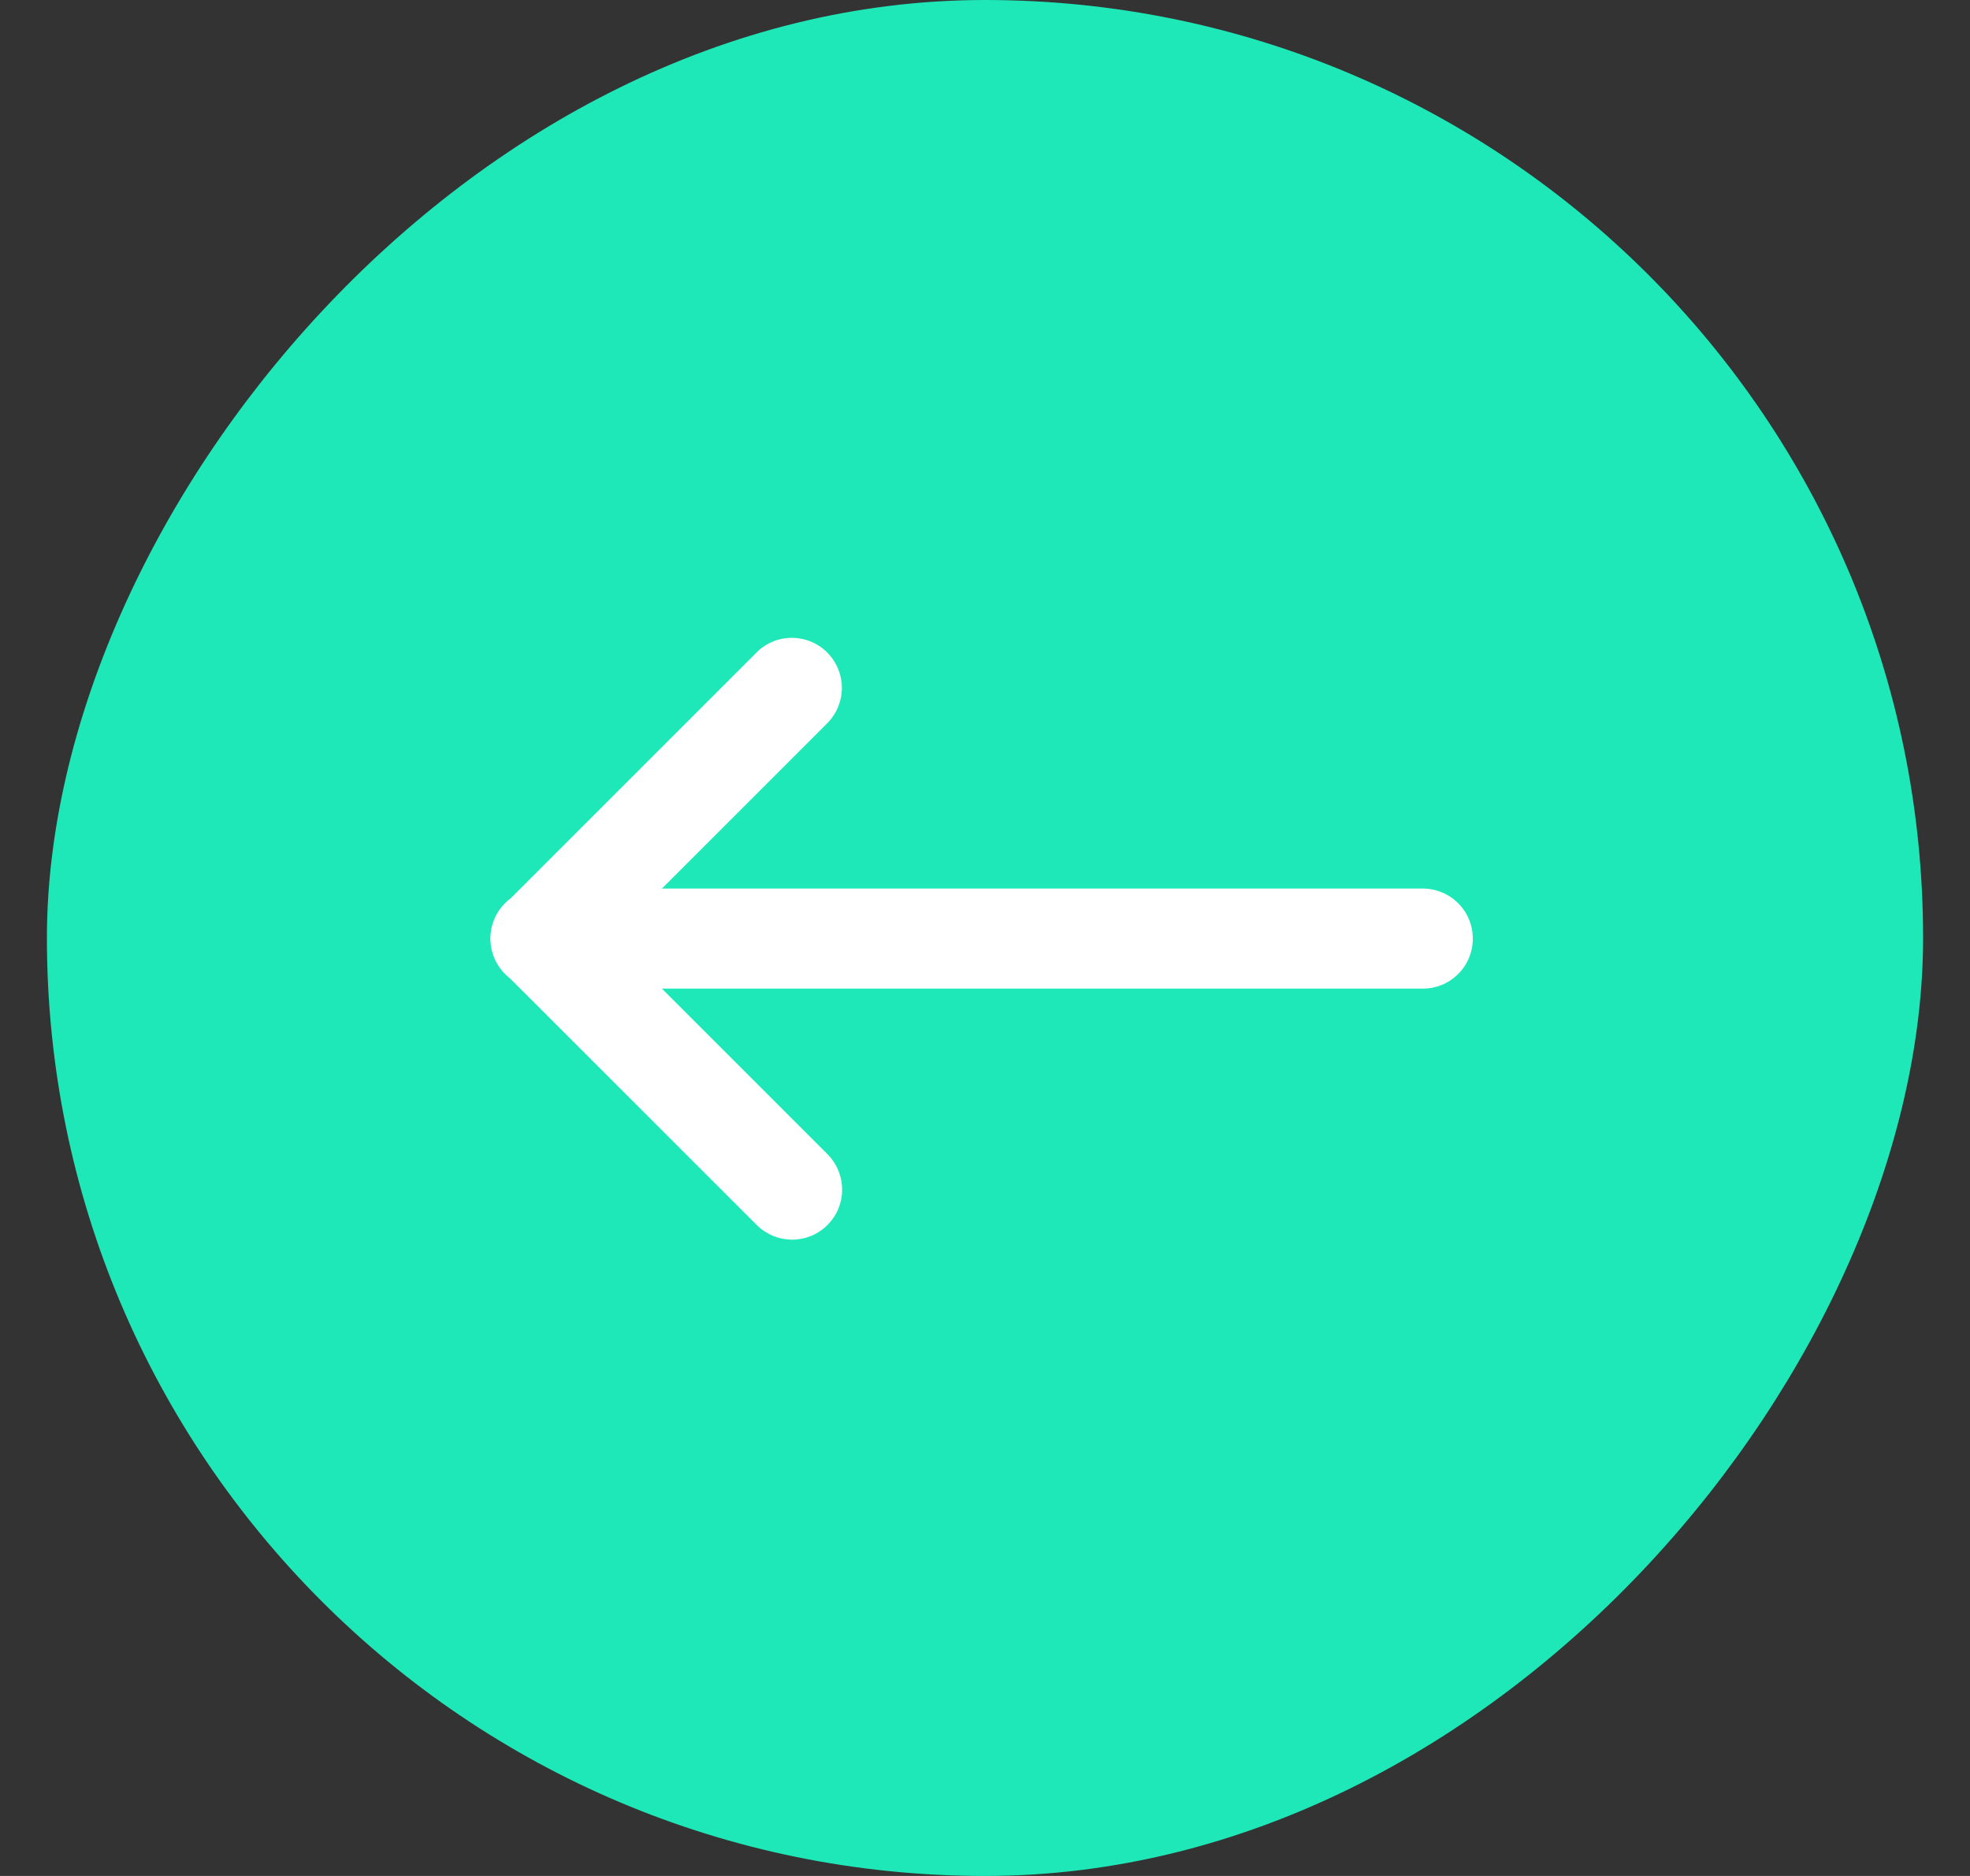 <svg width="21" height="20" viewBox="0 0 21 20" fill="none" xmlns="http://www.w3.org/2000/svg">
<rect x="0" y="0" width="21" height="20" fill="#333333" stroke="none"/>
<rect width="20" height="20" rx="10" transform="matrix(-1 0 0 1 20.5 0)" fill="#1EE8B7"/>
<path d="M8.441 6.8C8.547 6.8 8.651 6.832 8.739 6.891C8.827 6.95 8.895 7.035 8.935 7.133C8.975 7.231 8.985 7.339 8.963 7.443C8.941 7.547 8.889 7.642 8.813 7.716L7.056 9.473H15.159C15.23 9.472 15.3 9.485 15.366 9.512C15.431 9.538 15.491 9.577 15.541 9.627C15.592 9.676 15.632 9.736 15.659 9.801C15.686 9.866 15.7 9.936 15.7 10.007C15.7 10.078 15.686 10.148 15.659 10.213C15.632 10.278 15.592 10.337 15.541 10.387C15.491 10.436 15.431 10.476 15.366 10.502C15.3 10.528 15.23 10.541 15.159 10.54H7.056L8.813 12.297C8.864 12.347 8.905 12.405 8.933 12.471C8.961 12.536 8.976 12.606 8.977 12.677C8.978 12.748 8.964 12.818 8.938 12.884C8.911 12.95 8.871 13.009 8.821 13.06C8.771 13.11 8.711 13.15 8.645 13.177C8.579 13.203 8.509 13.217 8.438 13.216C8.367 13.215 8.297 13.2 8.232 13.172C8.167 13.144 8.108 13.103 8.059 13.052L5.437 10.431C5.372 10.381 5.319 10.317 5.283 10.244C5.247 10.171 5.228 10.09 5.227 10.008C5.227 9.926 5.246 9.845 5.282 9.771C5.318 9.698 5.37 9.634 5.435 9.584L5.439 9.582L8.059 6.962C8.108 6.91 8.168 6.87 8.233 6.842C8.299 6.814 8.37 6.8 8.441 6.8Z" fill="white"/>
</svg>
